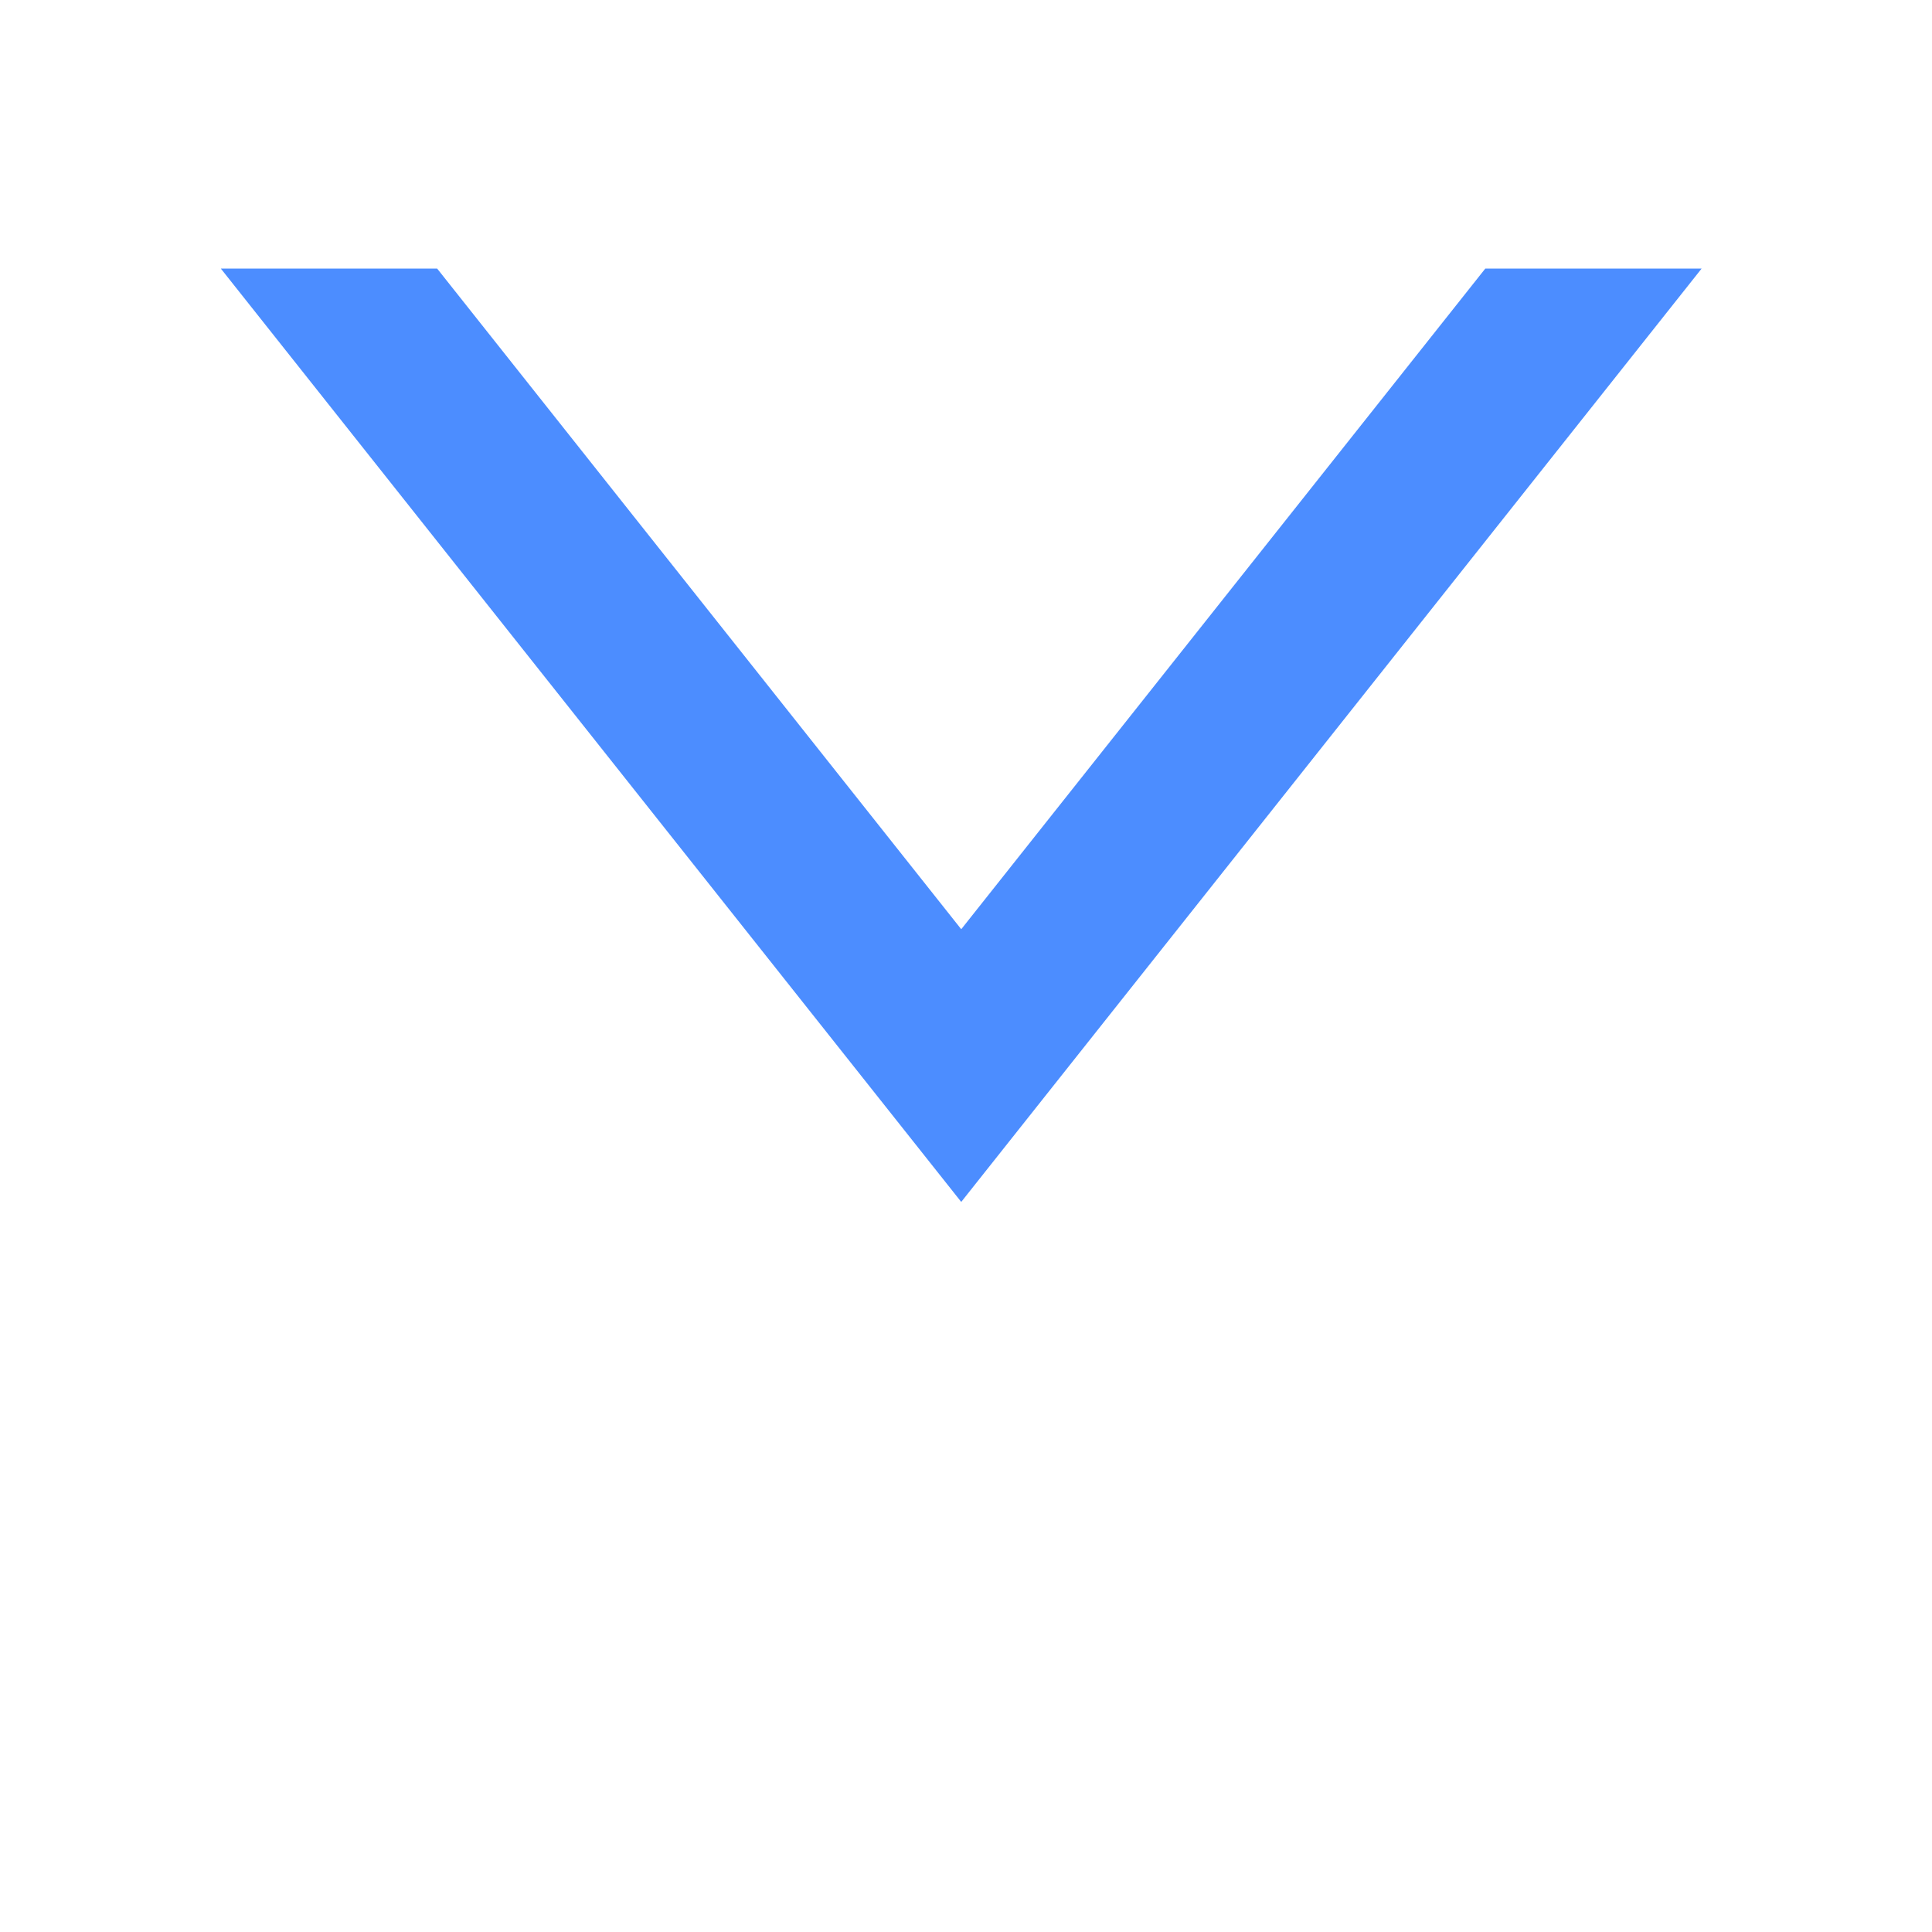 <?xml version="1.0" encoding="UTF-8" standalone="no"?>
<!-- Created with Keyshape -->
<svg xmlns="http://www.w3.org/2000/svg" xmlns:xlink="http://www.w3.org/1999/xlink" width="100%" height="100%" viewBox="0 0 156 156" clip-rule="evenodd" fill-rule="evenodd" stroke-linejoin="round" stroke-miterlimit="1.414" style="white-space: preserve-spaces;">
    <style>
@keyframes a0_t { 0% { transform: translate(-28.85px,-58.855px) scale(0.236,0.236); } 55.556% { transform: translate(-28.85px,-58.855px) scale(0.236,0.236); animation-timing-function: cubic-bezier(0.42,0,0.58,1); } 66.667% { transform: translate(-28.85px,-32.855px) scale(0.236,0.236); animation-timing-function: cubic-bezier(0.42,0,0.58,1); } 77.778% { transform: translate(-28.85px,-58.855px) scale(0.236,0.236); animation-timing-function: cubic-bezier(0.42,0,0.58,1); } 88.889% { transform: translate(-28.85px,-32.855px) scale(0.236,0.236); animation-timing-function: cubic-bezier(0.42,0,0.58,1); } 100% { transform: translate(-28.85px,-58.855px) scale(0.236,0.236); } }
    </style>
    <g transform="translate(-28.85,-58.855) scale(0.236,0.236)" style="animation: 3.6s linear infinite both a0_t;">
        <path d="M77.521,74.911L119.8,21.613L137.252,21.613L77.521,96.911L17.789,21.613L35.241,21.613L77.521,74.911Z" fill="rgb(76,141,255)" clip-rule="evenodd" fill-rule="evenodd" stroke-linejoin="round" stroke-miterlimit="1.414" transform="translate(122.356,249.614) scale(4.241,4.241)"/>
    </g>
</svg>
